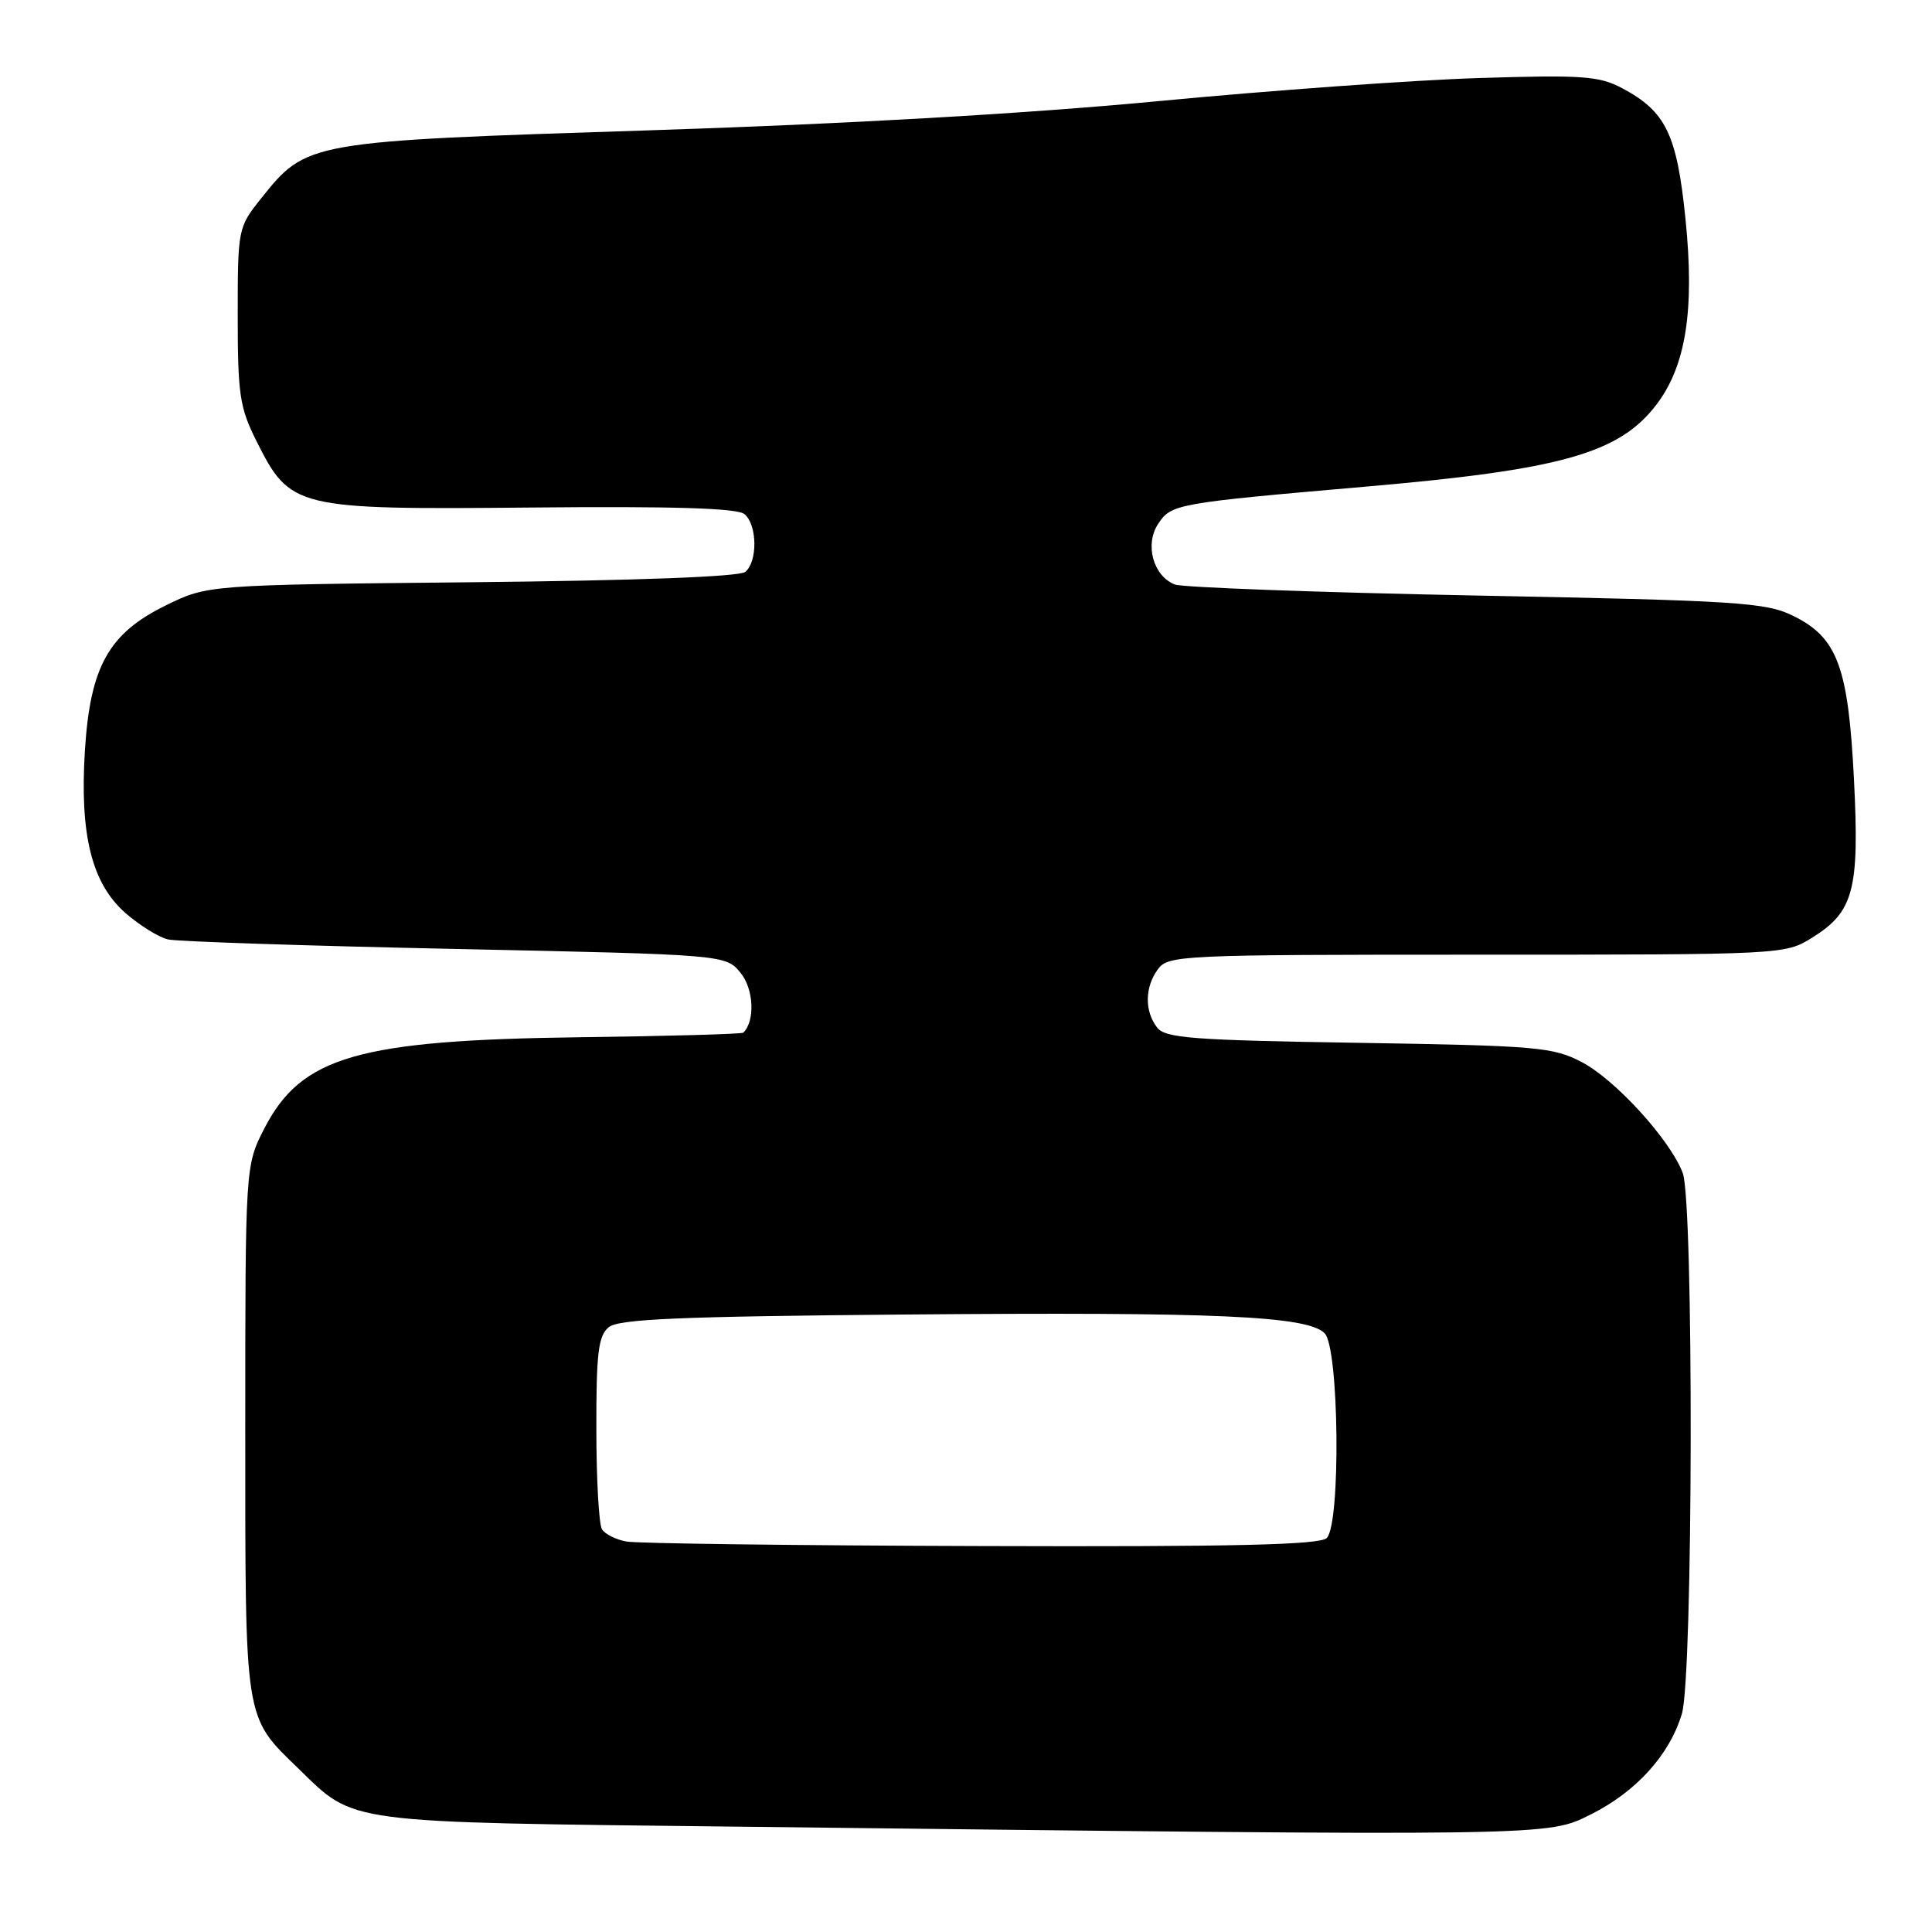 <?xml version="1.0" encoding="UTF-8" standalone="no"?>
<!DOCTYPE svg PUBLIC "-//W3C//DTD SVG 1.1//EN" "http://www.w3.org/Graphics/SVG/1.1/DTD/svg11.dtd" >
<svg xmlns="http://www.w3.org/2000/svg" xmlns:xlink="http://www.w3.org/1999/xlink" version="1.1" viewBox="0 0 256 256">
 <g >
 <path fill="currentColor"
d=" M 210.81 240.41 C 216.80 237.42 221.23 232.53 222.86 227.08 C 224.35 222.11 224.44 159.29 222.97 155.42 C 221.30 151.03 214.06 143.08 209.62 140.75 C 205.79 138.74 203.73 138.56 180.03 138.18 C 157.93 137.83 154.39 137.56 153.31 136.14 C 151.64 133.95 151.69 130.81 153.42 128.44 C 154.78 126.57 156.41 126.50 195.67 126.50 C 236.32 126.50 236.52 126.49 240.13 124.24 C 245.63 120.82 246.40 117.90 245.66 103.28 C 244.91 88.32 243.46 84.46 237.56 81.58 C 233.97 79.82 230.18 79.58 195.56 78.91 C 174.63 78.50 156.68 77.84 155.67 77.45 C 152.81 76.32 151.66 72.17 153.45 69.43 C 155.19 66.78 155.81 66.67 180.87 64.49 C 206.89 62.24 214.55 60.08 219.48 53.62 C 223.40 48.48 224.56 41.09 223.34 29.05 C 222.20 17.77 220.74 14.77 214.93 11.68 C 211.91 10.07 209.66 9.91 196.00 10.34 C 187.47 10.60 168.35 11.98 153.50 13.40 C 136.07 15.06 112.15 16.43 86.00 17.27 C 40.63 18.73 40.64 18.73 34.56 26.34 C 31.54 30.13 31.50 30.34 31.50 41.84 C 31.50 52.28 31.76 54.02 34.00 58.48 C 38.47 67.38 39.13 67.54 70.39 67.25 C 89.19 67.07 97.70 67.33 98.64 68.12 C 100.35 69.53 100.41 74.42 98.75 75.78 C 97.97 76.42 84.35 76.93 62.50 77.15 C 27.50 77.50 27.50 77.50 21.95 80.23 C 14.39 83.94 11.95 88.33 11.25 99.46 C 10.55 110.62 12.16 117.05 16.61 120.97 C 18.50 122.62 21.04 124.20 22.27 124.48 C 23.50 124.76 40.63 125.33 60.34 125.74 C 96.18 126.50 96.18 126.50 98.15 128.94 C 99.88 131.07 100.07 135.27 98.50 136.83 C 98.32 137.02 88.57 137.29 76.83 137.44 C 47.47 137.82 39.94 139.99 35.04 149.50 C 32.50 154.45 32.50 154.45 32.50 189.47 C 32.50 228.46 32.32 227.33 39.57 234.37 C 47.10 241.69 45.23 241.44 97.50 242.04 C 206.58 243.31 204.94 243.33 210.81 240.41 Z  M 83.00 204.26 C 81.62 204.01 80.17 203.28 79.77 202.65 C 79.36 202.02 79.02 196.04 79.02 189.37 C 79.00 179.30 79.28 177.01 80.65 175.87 C 81.97 174.78 89.87 174.44 119.90 174.18 C 161.14 173.83 173.22 174.36 175.52 176.66 C 177.44 178.58 177.68 201.92 175.80 203.80 C 174.90 204.70 163.52 204.97 130.05 204.86 C 105.55 204.79 84.38 204.52 83.00 204.26 Z "/>
</g>
</svg>